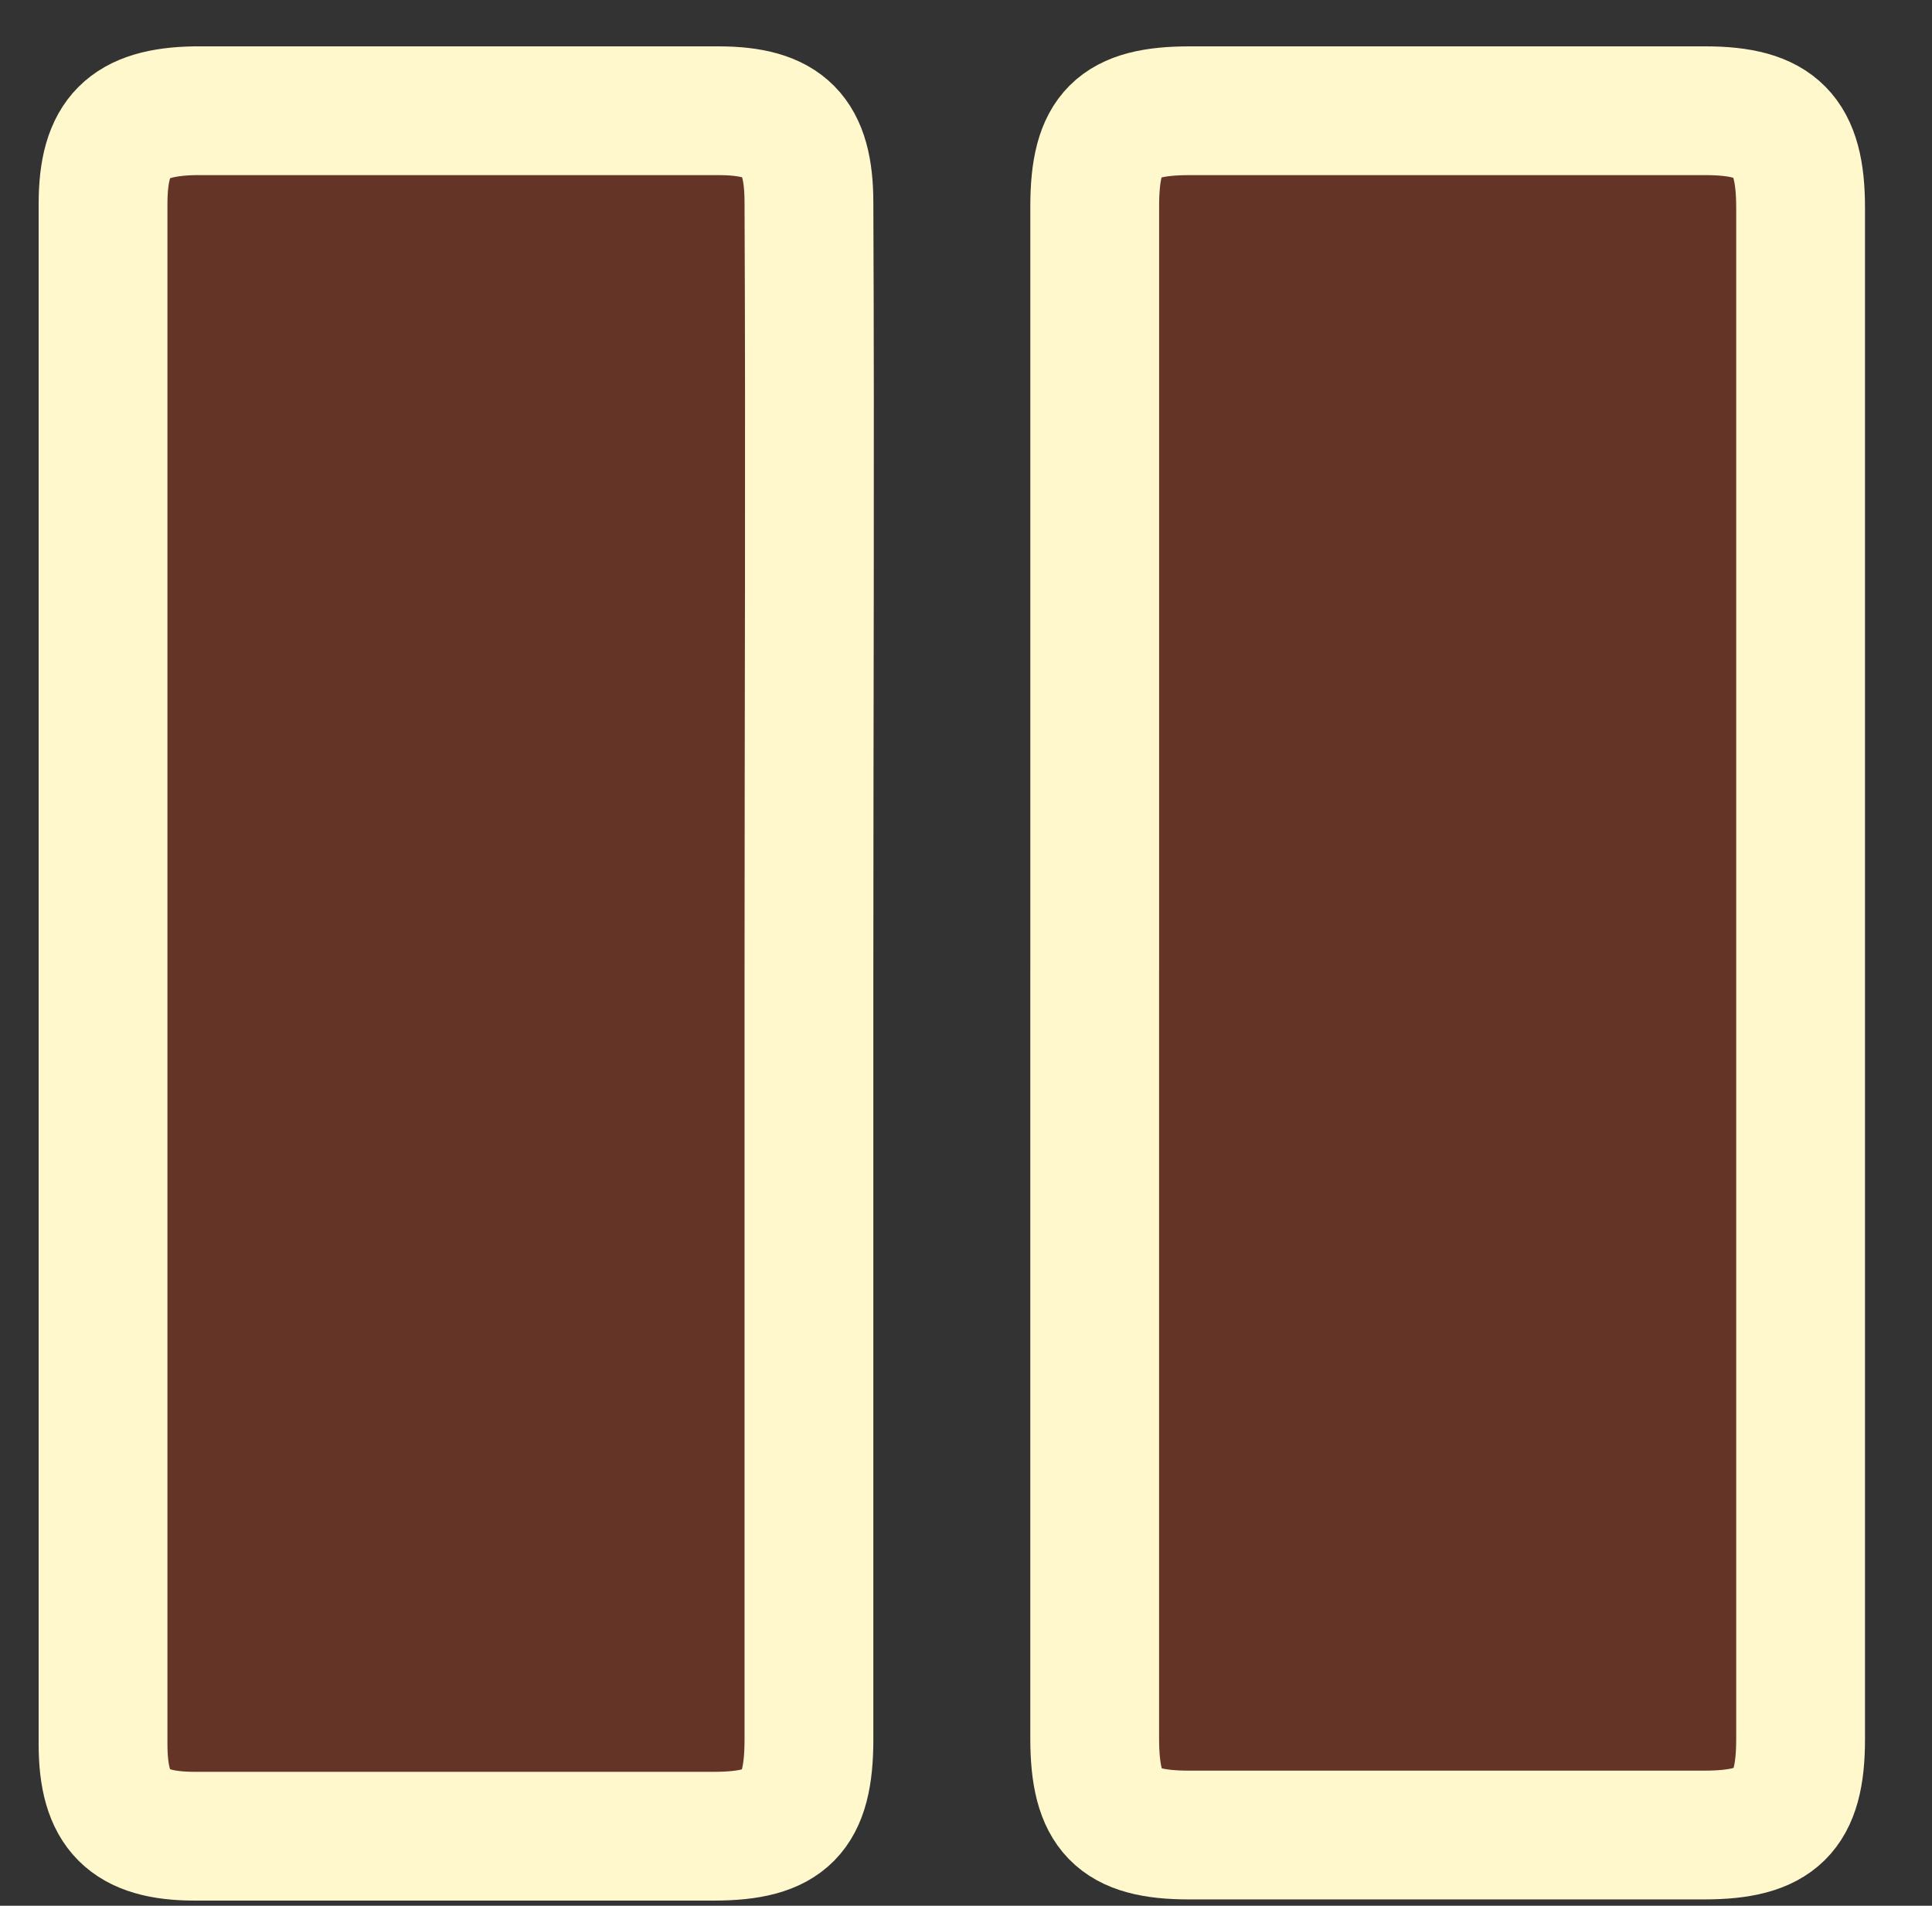 <svg width="75" height="74" xmlns="http://www.w3.org/2000/svg">
 <rect width="100%" height="100%" fill="#333333" stroke="none"/>
 <style type="text/css">.st0{fill:#BCF7B7;}
	.st1{fill:#FFEBDF;stroke:#643527;stroke-width:5;stroke-miterlimit:10;}
	.st2{fill:#FFFFFF;stroke:#643527;stroke-width:5;stroke-miterlimit:10;}
	.st3{fill:#9DB1CC;}
	.st4{fill:#DDA0B0;}
	.st5{fill:#056D6D;stroke:#643627;stroke-width:5;stroke-miterlimit:10;}
	.st6{fill:none;stroke:#044747;stroke-width:6;stroke-miterlimit:10;}
	.st7{fill:none;stroke:#F46C6C;stroke-width:8;stroke-linecap:round;stroke-linejoin:round;stroke-miterlimit:10;}
	.st8{fill:#FFEBDF;stroke:#643627;stroke-width:5;stroke-miterlimit:10;}
	.st9{fill:#04757B;stroke:#643527;stroke-width:5;stroke-miterlimit:10;}
	.st10{fill:#FFEBDF;stroke:#643527;stroke-miterlimit:10;}
	.st11{fill:#DADCDB;}
	.st12{fill:#FF726E;}
	.st13{fill:none;stroke:#643627;stroke-width:5;stroke-miterlimit:10;}
	.st14{fill:#F7CC43;}
	.st15{fill:#BECDEC;}
	.st16{fill:#FF726E;stroke:#643627;stroke-width:5;stroke-miterlimit:10;}
	.st17{fill:none;stroke:#049BA2;stroke-width:8;stroke-miterlimit:10;}
	.st18{fill:#DAD96D;stroke:#643527;stroke-width:5;stroke-miterlimit:10;}
	.st19{fill:#4DA45F;}
	.st20{fill:#F7CA3D;}
	.st21{fill:none;stroke:#643527;stroke-width:5;stroke-miterlimit:10;}
	.st22{fill:#5FB2E6;stroke:#643527;stroke-width:5;stroke-miterlimit:10;}
	.st23{fill:#F6F5F0;}
	.st24{fill:#110E0E;stroke:#643527;stroke-width:5;stroke-miterlimit:10;}
	.st25{fill:#110E0E;stroke:#FFFFFF;stroke-miterlimit:10;}
	.st26{fill:#D4D2D3;}
	.st27{fill:#196F30;stroke:#643527;stroke-width:5;stroke-miterlimit:10;}
	.st28{fill:#F4E9E4;stroke:#643527;stroke-width:5;stroke-miterlimit:10;}
	.st29{fill:#FF952F;stroke:#643527;stroke-width:5;stroke-miterlimit:10;}
	.st30{fill:#F7CC43;stroke:#643527;stroke-width:5;stroke-miterlimit:10;}
	.st31{fill:#C9162C;stroke:#643527;stroke-width:5;stroke-miterlimit:10;}
	.st32{fill:#8D971C;stroke:#643527;stroke-width:5;stroke-miterlimit:10;}
	.st33{fill:#FAE0A5;stroke:#643527;stroke-width:5;stroke-miterlimit:10;}
	.st34{fill:#C02425;stroke:#643527;stroke-width:5;stroke-miterlimit:10;}
	.st35{fill:#429F4F;stroke:#643527;stroke-width:5;stroke-miterlimit:10;}
	.st36{fill:#AEC539;stroke:#643527;stroke-width:5;stroke-miterlimit:10;}
	.st37{fill:#6E9D01;}
	.st38{fill:#FFFFFF;stroke:#643527;stroke-width:13;stroke-miterlimit:10;}
	.st39{fill:#132144;stroke:#FFFFFF;stroke-width:3;stroke-miterlimit:10;}
	.st40{fill:#E9D000;stroke:#643527;stroke-width:5;stroke-miterlimit:10;}
	.st41{fill:#FFFFFF;}
	.st42{fill:#643527;stroke:#FFF8CC;stroke-width:5;stroke-linecap:round;stroke-linejoin:round;stroke-miterlimit:10;}
	.st43{fill:#AFAFAF;stroke:#424242;stroke-width:5;stroke-miterlimit:10;}
	.st44{fill:#7E7E7E;}
	.st45{fill:#FFFFFF;stroke:#424242;stroke-width:13;stroke-miterlimit:10;}
	.st46{fill:#FFFFFF;stroke:#424242;stroke-width:5;stroke-miterlimit:10;}
	.st47{fill:#212121;stroke:#FFFFFF;stroke-width:3;stroke-miterlimit:10;}
	.st48{fill:#C1C1C1;stroke:#424242;stroke-width:5;stroke-miterlimit:10;}
	.st49{fill:#CDCDCD;stroke:#424242;stroke-width:5;stroke-miterlimit:10;}
	.st50{fill:#828282;}
	.st51{fill:#C8C8C8;}
	.st52{fill:none;stroke:#424242;stroke-width:5;stroke-miterlimit:10;}
	.st53{fill:#9F9F9F;stroke:#424242;stroke-width:5;stroke-miterlimit:10;}
	.st54{fill:#F5F5F5;}
	.st55{fill:#0F0F0F;stroke:#424242;stroke-width:5;stroke-miterlimit:10;}
	.st56{fill:#0F0F0F;stroke:#FFFFFF;stroke-miterlimit:10;}
	.st57{fill:#D3D3D3;}
	.st58{fill:#4E4E4E;stroke:#424242;stroke-width:5;stroke-miterlimit:10;}
	.st59{fill:#ECECEC;stroke:#424242;stroke-width:5;stroke-miterlimit:10;}
	.st60{fill:#AAAAAA;stroke:#424242;stroke-width:5;stroke-miterlimit:10;}
	.st61{fill:#CACACA;stroke:#424242;stroke-width:5;stroke-miterlimit:10;}
	.st62{fill:#868686;stroke:#424242;stroke-width:5;stroke-miterlimit:10;}
	.st63{fill:#E1E1E1;stroke:#424242;stroke-width:5;stroke-miterlimit:10;}
	.st64{fill:#535353;stroke:#424242;stroke-width:5;stroke-miterlimit:10;}
	.st65{fill:#7A7A7A;stroke:#424242;stroke-width:5;stroke-miterlimit:10;}</style>

 <g>
  <title>background</title>
  <rect fill="none" id="canvas_background" height="76" width="77" y="-1" x="-1"/>
 </g>
 <g>
  <title>Layer 1</title>
  <g id="svg_2">
   <path id="svg_3" d="m-783.8,396.9c0.2,-13.9 0.1,-27.8 0.1,-41.8l-3.3,0l-74.6,0l-3.1,0c-0.2,4.9 -0.7,94.4 -0.4,99.2c0.5,9.2 -0.1,18.4 0.2,27.6c0,1.4 0,2.6 -0.3,3.5l3.6,0l74.3,-84.6l3.8,0c-0.2,-1 -0.3,-2.3 -0.3,-3.9z" class="st1"/>
   <path id="svg_4" d="m-819.4,310.7c-4.2,-7 -13,-8.7 -20.3,-3.5c-2.5,1.8 -4,2 -6.7,0.5c-5.7,-3.1 -11,-1.8 -14.9,3.6c-3.6,4.9 -3.1,11 1.9,15.2c2,1.7 3.1,3.3 3.1,5.5l4.2,0l18.9,0c0.1,-0.5 0.1,-1 0.1,-1.6c0,-0.3 0,-0.5 0.1,-0.7c-0.1,0.2 -0.1,0.4 -0.1,0.7c0,0.6 0,1.1 -0.1,1.6l4.7,0c1,-0.6 2.5,-0.8 3.4,-1.4c7.7,-4.7 10.1,-12.6 5.7,-19.9zm-13.3,18.5c0.3,-0.3 0.7,-0.5 1.2,-0.6c-0.5,0.1 -0.9,0.3 -1.2,0.6z" class="st2"/>
   <path id="svg_5" d="m-823.6,196.8c-1.6,-2 -1.6,-3.3 -0.1,-5.4c5.9,-8.8 5.7,-18.3 -0.1,-25.5c-6,-7.5 -16.9,-10.5 -26.2,-7.3c-2.5,0.9 -4.4,3 -6.8,-1c-5.4,-9.1 -14.7,-12.5 -24.9,-10.2c-9.6,2.1 -15.8,9.3 -17.2,20.5c0.1,2.7 -0.1,4.9 -4.6,5.6c-9.8,1.6 -16.1,9.6 -16.4,19.3c-0.3,10.5 6.4,20.4 16,22.3c4.6,0.9 5.9,1.9 5.2,7.1c-1.6,11.8 5.8,21.3 17.8,24.4c13.1,3.3 23.5,-0.9 28.3,-12.1c1.4,-3.3 2.3,-4.8 6.5,-3.9c9.2,2 17.5,0.1 23,-8.3c5.7,-8.4 6.2,-17.2 -0.5,-25.5z" class="st2"/>
   <path id="svg_6" d="m-871.7,279.5c-1.6,-6.3 -5.8,-11.1 -12.3,-10.8c-6.3,0.3 -7.6,-2.2 -8.9,-7.4c-1.9,-7.9 -9.1,-12.5 -16.9,-12.2c-11,0.4 -16.7,5.6 -17.9,16.9c-0.4,3.4 -1.4,5.3 -4.7,6.9c-7.8,3.8 -11.5,14.5 -8.7,23.2c2.8,8.8 11.7,14.5 20.8,13.3c2.8,-0.4 5.3,-2.3 6.8,2.7c2.9,9.4 10.8,12.6 21,9.6c9.1,-2.7 14.2,-10.5 11.8,-19.5c-1.2,-4.4 -1.8,-6.6 3.4,-8.8c5.5,-2.3 7.1,-8 5.6,-13.9z" class="st2"/>
   <path id="svg_7" d="m-824.9,327.7c-13,0 -26,0.2 -38.9,-0.1c-4.9,-0.1 -6.6,1.8 -6.6,8.1c0,20.4 -0.2,20.4 16.2,20.5c22.8,0 45.7,-0.2 68.5,0.1c5.7,0.1 8,-2.3 7.8,-9.4c-0.1,-3.8 -0.3,-7.5 0.2,-11.5c0.6,-4.5 -1.4,-8 -6.4,-7.9c-13.6,0.4 -27.2,0.1 -40.8,0.2c0,-0.1 0,-0.1 0,0z" class="st1"/>
   <polygon id="svg_8" points="-833.5,413.9 -810.4,413.9 -809.1,392.8 -833.5,392.8  " class="st3"/>
   <rect id="svg_9" height="26.3" width="44.6" class="st4" y="417.7" x="-857.5"/>
   <polygon id="svg_10" points="-589.1,362.9 -454.9,371.1 -442,465.5 -515,465.5  " class="st1"/>
   <polygon id="svg_11" points="-589.1,362.9 -454.9,371.1 -441.4,451.4 -466.7,455.4  " class="st5"/>
   <line id="svg_12" y2="397.4" x2="-453.8" y1="399.1" x1="-521.6" class="st6"/>
   <line id="svg_13" y2="425" x2="-445.6" y1="426.6" x1="-513.3" class="st6"/>
   <polyline id="svg_14" points="-455.9,370.7 -441.8,451.5 -452.5,453.2  " class="st7"/>
   <path id="svg_15" d="m-446.6,509.4c-29.1,-32.4 -147.4,-143.4 -186.3,-176.6c-15.4,-13.1 -37.5,-22.6 -53.4,-9.7c-8.8,7.4 -112.3,99.7 -185.4,179.5l10.7,207.4c0,6.2 6.2,11.3 13.7,11.3l376.6,0c7.5,0 13.7,-5.1 13.7,-11.3l10.4,-200.6z" class="st8"/>
   <path id="svg_16" d="m-377.1,503.2c-0.8,0 -1.5,-0.1 -2.3,-0.2l-69.6,-13.2c-2.6,-0.5 -5,-1.9 -6.8,-3.9c-1.3,-1.5 -130.4,-145.5 -180.6,-181.6c-20.5,-14.7 -29.3,-13.1 -45.2,-0.8c-9.1,7 -113.8,113.7 -182,183.7c-1.8,1.8 -4.1,3.1 -6.6,3.5l-68.5,12.2c-6.6,1.2 -13,-3.2 -14.2,-9.9c-1.2,-6.6 3.2,-13 9.9,-14.2l64.6,-11.5c26.9,-27.6 169.2,-173.4 181.8,-183.1c13.3,-10.3 24.5,-14.9 36.1,-14.9c0,0 0,0 0.1,0c11.8,0 23.6,4.7 38.2,15.2c48.8,35 162.1,160.1 181.8,182l65.5,12.4c6.6,1.3 11,7.6 9.7,14.3c-1,5.9 -6.1,10 -11.9,10z" class="st9"/>
   <path id="svg_17" d="m-870.1,483.8c0.3,-0.4 0.7,-0.8 1,-1.1c-0.3,0.4 -0.6,0.8 -1,1.1z" class="st10"/>
   <path id="svg_18" d="m-467.5,479l-174.4,-172.3c-9.6,-4 -19.2,-6 -28.3,-5.7l-188.4,186.2c-4.1,0 -7.9,1.5 -10.4,4c-0.3,0.4 -0.7,0.8 -1,1.1c-1.4,1.8 2,3.9 2,6.2l1.6,31.3c73.1,-79.8 171.3,-190.9 180.2,-198.3c15.9,-12.9 38,-3.4 53.4,9.7c38.9,33.2 151.9,164 181.1,196.4l2.7,-34.2c-4.9,-5.3 -9.1,-13.8 -18.5,-24.4z" class="st11"/>
   <path id="svg_19" d="m-560,719.3c7.5,-125 -3.3,-193.3 -36,-228.2c-15.8,-16.8 -36.2,-25.4 -60.6,-25.4l-0.2,0c-24.7,0 -46.3,9.8 -62.7,28.5c-24.3,27.8 -37.4,75.6 -38.9,142.1c-0.8,37.9 2.4,70.8 3.8,83.1l194.6,0l0,-0.1z" class="st12"/>
   <path id="svg_20" d="m-730.2,721.1c0,0 -31,-231.8 73.6,-231.6c68.3,0.1 81.5,88.3 72.5,231.6" class="st13"/>
   <ellipse id="svg_21" ry="17.1" rx="11.5" cy="606.6" cx="-703.7" class="st14"/>
   <rect id="svg_22" height="31.6" width="40.6" class="st3" y="639.9" x="-814.1"/>
   <rect id="svg_23" height="31.6" width="50.3" class="st15" y="678.3" x="-823.7"/>
   <rect id="svg_24" height="26.3" width="44.6" class="st3" y="683.6" x="-536.2"/>
   <rect id="svg_25" height="6.1" width="12.7" class="st3" y="670.9" x="-507.5"/>
   <rect id="svg_26" height="6.1" width="12.7" class="st3" y="628.6" x="-814.8"/>
   <rect id="svg_27" height="26.3" width="44.6" class="st4" y="589.6" x="-536.2"/>
   <rect id="svg_28" height="6.1" width="12.7" class="st4" y="576.9" x="-507.5"/>
   <rect id="svg_29" height="6.1" width="12.7" class="st3" y="541.2" x="-550.8"/>
   <path id="svg_30" d="m-778.1,408.8c-16.3,16.7 -33.2,34 -49.5,50.7l337.6,0c-13.9,-14.8 -30.8,-32.6 -48.3,-50.7l-239.8,0z" class="st16"/>
   <path id="svg_31" d="m-362.9,490.9c-0.5,-5.9 -5.8,-10.3 -11.7,-9.8l-67.7,6.1c-5.4,-5.8 -16.1,-17.4 -29.9,-32.1c-10.5,-11.2 -22.8,-24.2 -35.9,-37.9c-40.8,-42.7 -89,-91.8 -114.2,-112.3c-25.6,-20.9 -46.8,-21.1 -73.3,-0.7c-7.7,5.9 -64,63.2 -112.6,113c-12.9,13.2 -25.2,25.9 -36,37c-14.3,14.7 -25.8,26.6 -32.1,33.1l-67.9,-6.1c-5.9,-0.5 -11.2,3.8 -11.7,9.8c-0.5,5.9 3.8,11.2 9.8,11.7l73,6.6c0.3,0 0.6,0 1,0c2.9,0 5.7,-1.2 7.8,-3.3c11.5,-11.9 24,-24.8 37,-38.1c16.3,-16.7 33.2,-34.1 49.5,-50.7c47.7,-48.8 90.1,-91.7 95.7,-95.9c18.3,-14.2 28.7,-14.1 46.4,0.3c21.4,17.4 61,57.4 97.9,95.6c17.5,18.2 34.3,35.9 48.3,50.7c20.6,21.9 34.9,37.4 35.3,37.9c2.3,2.5 5.6,3.7 8.9,3.4l73,-6.6c5.6,-0.5 9.9,-5.7 9.4,-11.7z" class="st16"/>
   <ellipse id="svg_32" ry="28.2" rx="20.2" cy="357.1" cx="-657.9" class="st17"/>
   <polygon id="svg_33" points="-481.8,672.1 -458.6,672.1 -457.3,645.8 -481.8,645.8  " class="st3"/>
   <polygon id="svg_34" points="-481.8,704 -460.3,704 -458.9,677.7 -481.8,677.7  " class="st15"/>
   <polygon id="svg_35" points="-834.4,678.3 -857.7,678.3 -856.1,709.9 -834.4,709.9  " class="st4"/>
   <polygon id="svg_36" points="-841,578.3 -862.9,578.3 -861.6,604.6 -841,604.6  " class="st15"/>
   <rect id="svg_37" height="6.1" width="12.7" class="st4" y="540.3" x="-799.7"/>
   <rect id="svg_38" height="6.1" width="12.7" class="st3" y="523.4" x="-814.8"/>
   <polygon id="svg_39" points="-843.4,365.5 -861.1,365.5 -860.7,391.8 -843.4,391.8  " class="st15"/>
  </g>
  <g id="svg_40">
   <path id="svg_41" d="m-905.8,1045.2c6.2,-21.9 27.6,-29 52.9,-29l346.1,0c25.4,0 46.8,7.3 52.9,29.3l0.1,3.5l2.5,107.1c3.5,2.4 13.5,6.9 14.4,6.9c0,0 25.8,13.9 25.4,45.9l0,12.5l0,33.9c0.3,11.6 -19.1,39.6 -36.7,43.5l-412,0c-26.7,-3.3 -47.5,-24.8 -47.5,-50.7l0,-26.7l0,-163.2c0.1,-4.5 0.7,-8.9 1.9,-13z" class="st18"/>
   <path id="svg_42" d="m-905.8,1245.3l0,-26.7l492.5,0.9l0,33.9c0.3,11.6 -17.2,38.7 -34.8,42.6l-411.1,0c-28.4,-2.2 -46.6,-24.8 -46.6,-50.7z" class="st19"/>
   <rect id="svg_43" height="17.3" width="492.5" class="st20" transform="matrix(-1,-4.489354e-11,4.489354e-11,-1,-1319.095,2420.997) " y="1201.9" x="-905.8"/>
   <path id="svg_44" d="m-624.8,1272.8l72.5,0c8.1,0 14.7,-6.6 14.7,-14.7l0,-180c0,-8.1 -6.6,-14.7 -14.7,-14.7l-72.5,0c-8.1,0 -14.7,6.6 -14.7,14.7l0,180c0,8.1 6.7,14.7 14.7,14.7z" class="st21"/>
   <path id="svg_45" d="m-497.9,1059.9l3.8,0l41.1,0c0.8,3.3 1.2,6.8 1.2,10.4l0,32.2l0,53.1c0.2,0.2 0.4,0.3 0.6,0.5l-27.3,0l-19.3,0c-3.9,0 -7.1,-3.6 -7.1,-8.1l0,-51.6l0,-28.4c-0.1,-4.5 3.1,-8.1 7,-8.1z" class="st22"/>
   <path id="svg_46" d="m-497.4,1061.5l3.6,0l39.8,38.8l0,53.7c0.2,0.2 0.9,0 0.9,0l-50.3,-58.7l0,-26.3c0.1,-4.1 2.3,-7.5 6,-7.5z" class="st23"/>
   <g id="svg_47">
    <circle id="svg_48" r="48.2" cy="1287.4" cx="-487.9" class="st24"/>
    <circle id="svg_49" r="40.4" cy="1287.4" cx="-487.9" class="st23"/>
    <circle id="svg_50" r="37.2" cy="1287.4" cx="-487.9" class="st25"/>
    <circle id="svg_51" r="28.7" cy="1287.4" cx="-487.9" class="st26"/>
   </g>
   <g id="svg_52">
    <circle id="svg_53" r="48.2" cy="1287.4" cx="-824.8" class="st24"/>
    <circle id="svg_54" r="40.4" cy="1287.4" cx="-824.8" class="st23"/>
    <circle id="svg_55" r="37.2" cy="1287.4" cx="-824.8" class="st25"/>
    <circle id="svg_56" r="28.7" cy="1287.4" cx="-824.8" class="st26"/>
   </g>
   <g id="svg_57">
    <path id="svg_58" d="m-886.7,1078l0,89.6c0,9 6.4,16.4 14.1,16.4l206.1,0c7.8,0 14.1,-7.4 14.1,-16.4l0,-89.6c0,-1 -0.1,-1.9 -0.2,-2.9c-1.2,-7.7 -7,-13.5 -13.9,-13.5l-206.1,0c-6.3,0 -11.7,4.8 -13.5,11.5c-0.3,1.6 -0.6,3.2 -0.6,4.9z" class="st27"/>
    <g id="svg_59">
     <path id="svg_60" d="m-690.7,1062l22.4,0c8.1,0 14.9,6.9 16.3,15.8c-2.3,10.5 -10,18.2 -19.2,18.2c-9.7,0 -17.7,-8.6 -19.5,-19.9c0,0 0,-0.1 0,-0.1c-0.1,-0.2 0,-13.5 0,-14z" class="st28"/>
     <path id="svg_61" d="m-848.1,1062l-22.4,0c-8.1,0 -14.9,6.9 -16.3,15.8c2.3,10.5 10,18.2 19.2,18.2c9.7,0 17.7,-8.6 19.5,-19.9c0,0 0,-0.1 0,-0.1c0.1,-0.2 0,-13.5 0,-14z" class="st29"/>
     <path id="svg_62" d="m-713.5,1062l3,0l0,0l3,0l16.7,0c0,0 0,0 0,0c0,0.4 -0.1,13.8 -0.1,14c0,0 0,0.1 0,0.1c-1.6,9.7 -7.6,17.3 -15.4,19.4c0,0 0,0 0,0c-0.3,0.1 -0.5,0.1 -0.8,0.2c0,0 -0.1,0 -0.1,0c-0.2,0.1 -0.5,0.1 -0.7,0.1c0,0 -0.1,0 -0.1,0c-0.2,0 -0.5,0.1 -0.7,0.1c-0.1,0 -0.2,0 -0.2,0c-0.2,0 -0.4,0 -0.6,0c-0.2,0 -0.4,0 -0.6,0c-0.1,0 -0.2,0 -0.3,0c0,0 0,0 0,0l0,0c0,0 0,0 -0.1,0c0,0 0,0 -0.1,0c0,0 0,0 0,0l0,0c-0.1,0 -0.2,0 -0.3,0c-0.2,0 -0.4,0 -0.6,0c-0.2,0 -0.4,0 -0.6,0c-0.1,0 -0.2,0 -0.2,0c-0.2,0 -0.5,-0.1 -0.7,-0.1c0,0 -0.1,0 -0.1,0c-0.2,0 -0.5,-0.1 -0.7,-0.1c0,0 -0.1,0 -0.1,0c-0.3,-0.1 -0.5,-0.1 -0.8,-0.2c0,0 0,0 0,0c-7.8,-2.1 -13.9,-9.7 -15.4,-19.5c0,-0.2 -0.1,-14 -0.1,-14l16.7,0z" class="st29"/>
     <path id="svg_63" d="m-752.8,1062l3,0l0,0l3,0l16.7,0c0,0 0,0 0,0c0,0.4 -0.1,13.8 -0.1,14c0,0 0,0.1 0,0.1c-1.6,9.7 -7.6,17.3 -15.4,19.4c0,0 0,0 0,0c-0.3,0.1 -0.5,0.1 -0.8,0.2c0,0 -0.1,0 -0.1,0c-0.2,0.1 -0.5,0.1 -0.7,0.1c0,0 -0.1,0 -0.1,0c-0.2,0 -0.5,0.1 -0.7,0.1c-0.1,0 -0.2,0 -0.2,0c-0.2,0 -0.4,0 -0.6,0c-0.2,0 -0.4,0 -0.6,0c-0.1,0 -0.2,0 -0.3,0l0,0l0,0c0,0 0,0 -0.1,0c0,0 0,0 -0.1,0l0,0c0,0 0,0 0,0c-0.1,0 -0.2,0 -0.3,0c-0.2,0 -0.4,0 -0.6,0c-0.2,0 -0.4,0 -0.6,0c-0.1,0 -0.2,0 -0.2,0c-0.2,0 -0.5,-0.1 -0.7,-0.1c0,0 -0.1,0 -0.1,0c-0.2,0 -0.5,-0.1 -0.7,-0.1c0,0 -0.1,0 -0.1,0c-0.3,-0.1 -0.5,-0.1 -0.8,-0.2c0,0 0,0 0,0c-7.8,-2.1 -13.9,-9.7 -15.4,-19.5c0,-0.2 -0.1,-14 -0.1,-14l16.7,0z" class="st28"/>
     <path id="svg_64" d="m-792.1,1062l3,0l0,0l3,0l16.7,0c0,0 0,0 0,0c0,0.4 -0.1,13.8 -0.1,14c0,0 0,0.1 0,0.1c-1.6,9.7 -7.6,17.3 -15.4,19.4c0,0 0,0 0,0c-0.3,0.1 -0.5,0.1 -0.8,0.2c0,0 -0.1,0 -0.1,0c-0.2,0.1 -0.5,0.1 -0.7,0.1c0,0 -0.1,0 -0.1,0c-0.2,0 -0.5,0.1 -0.7,0.1c-0.1,0 -0.2,0 -0.2,0c-0.2,0 -0.4,0 -0.6,0c-0.2,0 -0.4,0 -0.6,0c-0.1,0 -0.2,0 -0.3,0l0,0c0,0 0,0 0,0c0,0 0,0 -0.1,0c0,0 0,0 -0.1,0l0,0c0,0 0,0 0,0c-0.1,0 -0.2,0 -0.3,0c-0.2,0 -0.4,0 -0.6,0c-0.2,0 -0.4,0 -0.6,0c-0.1,0 -0.2,0 -0.2,0c-0.2,0 -0.5,-0.1 -0.7,-0.1c0,0 -0.1,0 -0.1,0c-0.2,0 -0.5,-0.1 -0.7,-0.1c0,0 -0.1,0 -0.1,0c-0.3,-0.1 -0.5,-0.1 -0.8,-0.2c0,0 0,0 0,0c-7.8,-2.1 -13.9,-9.7 -15.4,-19.5c0,-0.2 -0.1,-14 -0.1,-14l16.7,0z" class="st29"/>
     <path id="svg_65" d="m-831.4,1062l3,0l0,0l3,0l16.7,0c0,0 0,0 0,0c0,0.4 -0.1,13.8 -0.1,14c0,0 0,0.1 0,0.1c-1.6,9.7 -7.6,17.3 -15.4,19.4c0,0 0,0 0,0c-0.3,0.1 -0.5,0.1 -0.8,0.2c0,0 -0.1,0 -0.1,0c-0.2,0.1 -0.5,0.1 -0.7,0.1c0,0 -0.1,0 -0.1,0c-0.2,0 -0.5,0.1 -0.7,0.1c-0.1,0 -0.2,0 -0.2,0c-0.2,0 -0.4,0 -0.6,0c-0.2,0 -0.4,0 -0.6,0c-0.1,0 -0.2,0 -0.3,0c0,0 0,0 0,0l0,0c0,0 0,0 -0.1,0c0,0 0,0 -0.1,0c0,0 0,0 0,0l0,0c-0.1,0 -0.2,0 -0.3,0c-0.2,0 -0.4,0 -0.6,0c-0.2,0 -0.4,0 -0.6,0c-0.1,0 -0.2,0 -0.2,0c-0.2,0 -0.5,-0.1 -0.7,-0.1c0,0 -0.1,0 -0.1,0c-0.2,0 -0.5,-0.1 -0.7,-0.1c0,0 -0.1,0 -0.1,0c-0.3,-0.1 -0.5,-0.1 -0.8,-0.2c0,0 0,0 0,0c-7.8,-2.1 -13.9,-9.7 -15.4,-19.5c0,-0.2 -0.1,-14 -0.1,-14l16.7,0z" class="st28"/>
    </g>
   </g>
   <path id="svg_66" d="m-612.5,1079.6l18.2,0l31.2,0c5.8,0 10.6,4.5 10.6,9.9l0,28.6l0,11.8c0,5.4 -4.8,9.9 -10.6,9.9l-12.5,0l-36.9,0c-5.8,0 -10.6,-4.5 -10.6,-9.9l0,-32.5l0,-8c0,-5.3 4.7,-9.8 10.6,-9.8z" class="st22"/>
   <path id="svg_67" d="m-620.9,1090.8c0,-5.1 4.5,-9.3 9.9,-9.3l17.1,0l39.1,36.1l0,11.1c0,5.1 -4.5,9.3 -9.9,9.3l-11.7,0l-44.5,-39.7l0,-7.5z" class="st23"/>
   <path id="svg_68" d="m-904,1046.1c6.2,-21.9 27.5,-29 52.6,-29l344.4,0c25.2,0 44.8,7.3 50.9,29.3l0.1,3.5l-448,0l0,-3.8z" class="st20"/>
   <g id="svg_69">
    <path id="svg_70" d="m-547.4,962.3c3.1,-28.5 -20.4,-56.6 -4.1,-84.1c4.4,4.4 8.7,8.7 13.1,13.1c-9.2,5.3 -18.3,11.2 -27.8,16c-5,2.5 -10.8,3.6 -15.9,0.6c-4.5,-2.7 -6.6,-7.1 -8.4,-11.7c-8,-19.8 -15.7,-39.9 -23.6,-59.8c4.7,1.9 -20.3,19.8 -38.1,11.2c-10.7,-5.1 -20.9,-18 -32.5,-18c3.1,-4 6.1,-8.1 9.2,-12.1c2.8,7.4 5.6,14.9 8.5,22.3c2.2,5.8 -3.4,12.3 -9.2,12.1c-11.9,-0.4 -23.9,-0.8 -35.8,-1.3c-5.6,-0.2 -11.1,-0.4 -16.7,-0.6c-1.4,0 -3.4,0.7 -1.3,-1.1c1.8,-1.4 0.4,-1.4 0.8,0.4c0.3,1.3 -0.3,3.3 -0.6,4.5c-3.2,12.3 -16.5,13 -27.1,12.8c-11.3,-0.2 -27,-7.8 -23.9,-8.6c0.7,-0.9 0,0 0,0.6c-0.1,-1 -0.1,2 -0.1,2.4c0,2.4 0.4,4.3 0.7,6.5c0.8,5.7 1.5,11.4 0,17c-2.9,11.3 -13,16.2 -23.3,19.1c-4.1,1.1 -7.9,1.8 -11,3.9c-2.5,1.7 -3.8,4.6 -4.2,7.5c-1.2,9.3 2.8,19.3 6.8,27.6c2.2,4.6 1.3,10.3 -3.4,13.1c-4.2,2.4 -10.8,1.2 -13.1,-3.4c-5.3,-11.1 -10.2,-23.6 -9.5,-36.1c0.7,-13.1 7.7,-23.2 19.9,-28.1c4.6,-1.8 9.4,-2.8 14.1,-4.3c3.2,-1 5,-1.8 5.5,-5.5c0.6,-4.3 -1.2,-10.5 -1.5,-15.6c-0.5,-7 1.3,-12.8 5.6,-18.3c1.9,-2.4 6.4,-3.5 9.3,-2.5c9.6,3.5 19.5,5.5 29.8,5.5c2.3,0 6,-1 8.2,-0.4c1,0.2 2.2,-1.8 -0.1,1c-1.9,2.3 -0.9,1.3 -1.1,-0.2c-0.7,-5.3 2.9,-11.5 7.3,-14.2c8.3,-5.2 20.5,-2.6 29.8,-2.3c11.6,0.4 23.3,0.8 34.9,1.2c-3.1,4 -6.1,8.1 -9.2,12.1c-2.8,-7.4 -5.6,-14.9 -8.5,-22.3c-2.3,-6 3.5,-12.1 9.2,-12.1c14.4,-0.1 24.4,9.3 35.6,16.8c5.4,3.6 10.5,6 17.1,5.5c7.8,-0.5 15.3,-4.1 22.3,-7.3c6,-2.8 11.6,-0.4 14,5.7c4.4,11.1 8.7,22.1 13.1,33.2c2.1,5.3 4.1,10.5 6.2,15.8c1.1,2.8 2.2,5.5 3.3,8.3c0.3,0.8 0.8,1.9 1,2.5c0.2,0.4 0.4,0.7 0.6,1.1c-1.4,-1 -1.4,-1.1 0,-0.4c-1.6,-0.4 -3.2,-0.9 -4.8,-1.3c3.1,0.4 -0.6,0.7 0.9,-0.1c1.3,-0.6 2.5,-1.4 3.7,-2.1c2.6,-1.5 5.2,-3 7.8,-4.5c5.2,-3 10.4,-6 15.6,-9c8.2,-4.7 18,4.8 13.1,13.1c-6,10.2 -2.6,22.3 0.3,33.3c3.6,13.4 7.9,27.2 6.4,41.2c-0.6,5.1 -4,9.6 -9.6,9.6c-4.5,0.3 -9.9,-4.1 -9.3,-9.3l0,0z" class="st30"/>
    <path id="svg_71" d="m-505.9,947.8c-5.5,7.3 -11.7,13.4 -19.3,18.6c-4.7,3.2 -12.3,1 -14.9,-3.9c-2.9,-5.5 -1.1,-11.5 3.9,-14.9c0.7,-0.5 1.4,-1 2.1,-1.4c1.4,-0.9 -1.1,1 0.2,-0.1c1.3,-1.1 2.6,-2.2 3.8,-3.4c1.1,-1.1 2.2,-2.2 3.2,-3.3c0.5,-0.5 0.9,-1 1.3,-1.5c0.1,-0.1 2.1,-2.7 0.8,-1c3.4,-4.6 9.6,-7.4 14.9,-3.9c4.5,2.7 7.6,9.9 4,14.8l0,0z" class="st31"/>
    <path id="svg_72" d="m-539,908.6c-1.1,-0.7 -2.2,-1.4 -3.3,-2.1c-0.3,-0.2 -3.3,-1.6 -2.2,-1.1c1.1,0.5 -2,-0.7 -2.3,-0.8c-1.2,-0.4 -2.5,-0.6 -3.7,-0.9c-5.6,-1.1 -9.4,-8.1 -7.6,-13.4c1.9,-6 7.4,-8.8 13.4,-7.6c5.9,1.2 11.7,3.6 16.7,7c4.7,3.2 7.3,9.8 3.9,14.9c-3,4.7 -9.8,7.4 -14.9,4l0,0z" class="st31"/>
    <path id="svg_73" d="m-593,862.4c1.9,-4.7 1.8,-6.2 -0.1,-10.7c-2.2,-5.3 2.4,-12.2 7.6,-13.4c6.4,-1.4 11.1,2 13.4,7.6c2.8,6.9 2.9,15.4 0.1,22.4c-2.1,5.3 -7.4,9.6 -13.4,7.6c-5.1,-1.7 -9.9,-7.8 -7.6,-13.5l0,0z" class="st31"/>
    <path id="svg_74" d="m-618.9,850.2c-0.6,-0.3 -2.7,-1.1 -0.9,-0.5c-1,-0.4 -2.1,-0.7 -3.2,-1c-0.3,-0.1 -3.2,-0.7 -1.8,-0.5c0.8,0.1 0.7,0.1 -0.4,0c-0.6,-0.1 -1.3,-0.1 -1.9,-0.1c-5.7,-0.2 -11.2,-4.9 -10.9,-10.9c0.3,-5.7 4.8,-11.2 10.9,-10.9c6.8,0.3 13.1,2 19.2,5.1c5.1,2.6 7,10.2 3.9,14.9c-3.3,5.2 -9.4,6.7 -14.9,3.9l0,0z" class="st31"/>
    <path id="svg_75" d="m-648.8,822.9c-5.1,1.7 -10.2,3.4 -15.2,5.1c-5.4,1.8 -12.2,-2.1 -13.4,-7.6c-1.4,-6 1.8,-11.5 7.6,-13.4c5.1,-1.7 10.2,-3.4 15.2,-5.1c5.4,-1.8 12.2,2.1 13.4,7.6c1.4,6 -1.8,11.4 -7.6,13.4l0,0z" class="st31"/>
    <path id="svg_76" d="m-708.2,841.7c-3.8,-3.2 -8.4,-5.3 -13.7,-6.6c-5.7,-1.4 -9.2,-7.9 -7.6,-13.4c1.6,-5.9 7.7,-9 13.4,-7.6c8.8,2.1 16.4,6.4 23.3,12.2c4.5,3.8 3.9,11.5 0,15.4c-4.4,4.5 -10.9,3.8 -15.4,0l0,0z" class="st31"/>
    <path id="svg_77" d="m-777.3,865.2c-0.2,-10 2,-19.4 6.2,-28.4c2.5,-5.3 10.2,-6.7 14.9,-3.9c5.5,3.2 6.4,9.6 3.9,14.9c-2.6,5.5 -3.4,11.4 -3.3,17.4c0.5,14.1 -21.4,14.1 -21.7,0l0,0z" class="st31"/>
    <path id="svg_78" d="m-803.3,917.6c-11.3,2 -22.1,6.4 -31.1,13.6c-4.6,3.7 -11,4.5 -15.4,0c-3.8,-3.8 -4.6,-11.7 0,-15.4c12,-9.6 25.6,-16.5 40.8,-19.3c5.8,-1 11.8,1.6 13.4,7.6c1.4,5.3 -1.9,12.4 -7.7,13.5l0,0z" class="st31"/>
    <path id="svg_79" d="m-850.6,965.2c0.3,3.3 -0.1,0 -0.3,-0.8c-0.1,-0.4 -0.4,-1.9 -0.7,-2.1c0.6,1.4 0.7,1.7 0.4,0.9c-0.2,-0.3 -0.3,-0.7 -0.5,-1c-0.3,-0.6 -2.3,-3.2 -0.3,-0.8c-1.9,-2.4 -3.2,-4.6 -3.2,-7.7c0,-2.7 1.2,-5.9 3.2,-7.7c4,-3.6 11.6,-4.8 15.4,0c4.6,5.8 7.1,11.8 7.9,19.2c0.6,5.7 -5.5,11.2 -10.9,10.9c-6.5,-0.3 -10.4,-4.8 -11,-10.9l0,0z" class="st31"/>
    <path id="svg_80" d="m-536.8,979.6c-5.6,-9 -5.8,-19.5 -4.7,-29.7c0.4,-4.1 1,-8.2 0.8,-12.4c0,-1 -0.1,-2 -0.2,-3c0.1,0.7 0.5,1.8 -0.1,-0.3c-0.2,-0.7 -0.4,-1.5 -0.6,-2.3c-0.5,-1.4 -0.5,-1.5 0,-0.2c-0.2,-0.3 -0.3,-0.7 -0.5,-1c-0.2,-0.3 -0.4,-0.6 -0.6,-0.9c0.8,0.9 0.9,1 0.3,0.4c-0.8,-1.4 -1.8,-0.5 -0.3,-0.4c0,0 -2.3,-0.6 -0.2,-0.1c1.8,0.4 -0.8,-0.1 -1.3,-0.1c-4.8,-0.2 -9.6,0 -14.2,-1.7c-11.1,-4 -15.1,-14.8 -15,-25.8c0,-2.1 0.2,-4.2 0.2,-6.3c0,-0.8 0,-1.7 0,-2.5c0,-3.9 0.1,1.3 -0.1,-1c0,-0.6 -1.1,-2.9 0,-0.8c-0.3,-0.6 -0.7,-1.2 -1,-1.8c1.2,2 0.5,0.4 0,0.1c-2.5,-1.2 1.6,0.6 -0.7,-0.6c-0.8,-0.4 -1.5,-0.9 -2.3,-1.2c-1.7,-0.8 2.6,0.6 -0.5,-0.1c-1.6,-0.4 -3.2,-0.9 -4.9,-1.2c-0.6,-0.1 -3.1,-0.3 -0.7,-0.1c-0.8,-0.1 -1.5,-0.1 -2.3,-0.2c-1.9,-0.1 -3.8,-0.2 -5.8,-0.2c-15.9,0 -34.9,-1.8 -43.9,-17.2c-2.3,-4 -3.6,-8.9 -3.6,-13.5c0,-2 0.4,-3.9 0.6,-5.8c0,0.2 0.1,-2.6 0.1,-2.6c0.3,3.3 2.4,5.4 6.1,6.1c-0.4,0 -0.9,0 -1.3,0c-5.2,1.2 -11.4,0.5 -16.7,0.8c-5.7,0.3 -11.5,0.6 -17.2,0.9c-23,1.1 -45.9,2.3 -68.9,3.4c-2.5,0.1 -5.1,0.2 -7.6,0.4c2.5,-0.2 -2,0.4 -2.8,0.6c-0.9,0.2 -1.8,0.5 -2.7,0.8c0.5,-0.2 1.9,-1.1 -0.1,0c-0.6,0.4 -1.2,0.7 -1.8,1.1c1.1,-0.9 1.2,-0.9 0.1,0c0.2,-0.3 0.5,-0.6 0.7,-1c-0.2,0.3 -0.3,0.6 -0.5,0.8c0.5,-1.3 0.6,-1.5 0.3,-0.6c-0.1,1.3 -0.9,-2.5 0.2,0.8c-0.4,-1.2 0.3,0.9 0.3,1c0.4,1.7 0.6,3.6 0.8,5.3c0.6,6.7 -2.1,13.4 -7.8,17.1c-8.8,5.8 -20.9,3.1 -30.9,3.3c-4.8,0.1 -8.9,0.4 -13.4,2c-2.4,0.8 1.9,-1.3 -1.4,0.6c-0.8,0.4 -1.5,0.9 -2.3,1.3c-1.1,0.7 -2.1,1.6 -3.6,3.3c-2.2,2.5 -3.2,4.6 -3.1,7.9c-0.1,-1.8 1.3,4.1 0.7,2.5c1,2.4 2.4,4.7 3.7,7c5.2,9.7 9.1,21 2,31c-3.4,4.8 -8.1,7.3 -13.2,9.8c-4,2 -6,3.5 -7.7,6.9c0.7,-1.4 -0.4,1 -0.5,1.4c-0.2,0.9 -0.2,0.9 -0.1,0c-0.1,0.7 -0.1,1.4 0,2.1c0,0.2 0,0.5 0,0.7c-0.1,-1.4 0,-1.3 0.3,0.1c-0.1,-0.3 -0.2,-0.6 -0.3,-0.9c0.8,1.2 0.8,1.3 0.1,0.3c0,0.2 1.9,1.8 0,0.3c0.6,0.4 1.2,0.8 1.9,1.1c-0.3,-0.1 -0.6,-0.3 -1,-0.4c0.3,0.1 0.7,0.2 1,0.3c-0.6,-0.3 -1.3,-0.3 -1.9,-0.1c-1,0.2 -0.9,0.2 0.3,-0.1c-1.4,0.6 -1.4,0.4 -0.2,-0.3c5.3,-3.9 13.7,-0.9 16.8,4.4c3.7,6.3 0.9,12.9 -4.4,16.8c-9.3,6.9 -22.5,3.3 -29.9,-4.6c-8.6,-9.2 -9.2,-22.7 -3.3,-33.5c2.8,-5.1 6.8,-9.2 11.4,-12.6c1.8,-1.3 3.6,-2.4 5.6,-3.4c0.7,-0.4 1.5,-0.7 2.3,-1c0.5,-0.3 4,-2.5 2.7,-1.3c-0.5,0.5 -0.4,1.7 0.2,-0.4c-0.2,0.3 -0.3,0.6 -0.5,0.8c-0.2,1.5 -0.2,1.5 -0.2,0.1c-0.5,0 1.1,3 -0.2,0c-1.5,-3.5 0.6,1.1 -0.3,-1c-1.9,-4.2 -4.4,-8 -6.3,-12.3c-4.9,-11.1 -4.5,-23.1 2.4,-33.4c6.5,-9.7 16.6,-16.4 28.1,-18.6c5.9,-1.1 11.8,-1.5 17.8,-1.5c2.7,0 5.4,0.1 8.2,0.2c1.1,0 2.2,0 3.3,0.1c1.1,0 2.2,0 3.2,0c1.5,-0.1 1.6,-0.1 0.3,0.1c-0.1,0.1 -0.2,0.1 -0.4,0.2c-2,1.1 -3.2,3 -3.6,5.6c0,0 -0.3,-2 -0.3,-2.2c-0.6,-2.8 -1.1,-5.7 -0.9,-8.6c0.3,-5.5 2.6,-10.9 6.6,-14.9c7.1,-7 17.2,-9.3 26.8,-9.9c12.7,-0.8 25.4,-1.3 38.1,-1.9c12.7,-0.6 25.4,-1.3 38.1,-1.9c6,-0.3 12.1,-0.6 18.1,-0.9c6,-0.3 12.3,-1.2 18.2,-0.3c7.2,1.1 12.9,5.9 14.9,13.1c0.7,2.5 0.8,5.1 0.6,7.6c-0.1,1.3 -0.4,2.6 -0.5,4c0,0.4 0.1,4.1 -0.3,1.2c0.1,0.7 1.3,3.4 0,0.9c0.3,0.6 0.6,1.1 1,1.7c-1.6,-2.6 3,1.9 0.6,0.4c0.9,0.6 1.8,1.1 2.7,1.6c0.4,0.2 2.1,0.8 0.1,0.1c2.1,0.8 4.3,1.3 6.5,1.8c3.4,0.9 -1.4,-0.1 0.7,0.2c0.9,0.1 1.9,0.2 2.8,0.2c1.8,0.1 3.6,0 5.4,0c4.2,-0.1 8.4,0 12.6,0.5c9.4,1.1 18.9,3.7 25.7,10.8c8.3,8.6 8.5,20.5 7.9,31.7c0,0.5 0.3,2.5 -0.1,0.2c0.1,0.7 0.3,1.4 0.5,2.1c-0.1,-0.5 -0.3,-1 -0.7,-1.3c-0.5,-0.3 -1.1,-0.6 -1.6,-0.9c1.5,0.3 1.6,0.4 0.5,0.2c0.4,0 0.9,0 1.3,0.1c6.4,-0.1 13,0.4 18.7,3.6c10.3,5.8 13.9,18.5 14.2,29.6c0.2,5.4 -0.9,10.8 -1.2,16.2c-0.4,5.8 -0.5,9.2 1.8,12.9c3.5,5.6 1.2,13.5 -4.4,16.8c-6.7,3.3 -14.1,1.1 -17.6,-4.5l0,0z" class="st32"/>
    <path id="svg_81" d="m-552.2,1014.8l-258.6,0c-18.4,0 -33.5,-15.1 -33.5,-33.5l0,-2.3c9.4,-81.3 78.5,-144.5 162.3,-144.5c86.4,0 157.1,67.1 163,152c-2.6,15.9 -16.5,28.3 -33.2,28.3z" class="st33"/>
   </g>
   <g id="svg_82">
    <path id="svg_83" d="m-831.2,929.5c15,35.1 38.6,62.1 74.7,76.5c21.4,8.5 43.6,9.7 66.1,5.7c19.8,-3.6 38.3,-10.2 54.8,-22c6.1,-4.4 11.4,-9.5 15.1,-16.1c3.6,-6.3 3.5,-12.8 0,-17.1c-3.9,-4.8 -10.4,-6.4 -17.4,-4.2c-4.9,1.6 -9.4,4.1 -14.5,5.4c-18.1,4.7 -35.7,2.7 -53.1,-3.1c-34.3,-11.4 -56.8,-35.3 -71.2,-67.6c-4.2,1.2 -8.5,2.2 -12.6,3.5c-3.3,1.1 -6.5,2.1 -7.6,6.3c-2.9,10.7 -5.3,12.5 -16.2,12c-3.6,-0.2 -5.4,0.9 -6.5,4.5c-2.2,6.5 -5.3,12.6 -11.6,16.2z" class="st34"/>
    <path id="svg_84" d="m-789.4,890.5c4.1,-1.4 8.4,-2.4 12.6,-3.5c6,-3.9 6.6,-7.2 1.3,-12.1c-6.5,-6 -14.6,-7.6 -23.2,-7.4c-6.3,0.2 -12.3,1.6 -17.8,4.8c-3.5,2.1 -4.4,0.8 -4.7,-2.7c-0.6,-6.9 1.6,-13.1 4.6,-19.2c1,-1.9 3.1,-4.1 1.6,-6.3c-1.7,-2.5 -4.7,-1.4 -7.2,-1c-9,1.5 -13.7,7.5 -13.2,16.7c0.3,6.3 1.8,12.3 4.3,18c1,2.3 0.8,3.6 -1.1,5.5c-11.8,11.6 -14.4,27.4 -7.1,42.1c1.6,3.2 3.8,5.6 7.9,4c6.4,-3.6 9.5,-9.6 11.5,-16.2c1.1,-3.6 3,-4.7 6.5,-4.5c10.9,0.5 13.3,-1.3 16.2,-12c1.3,-4 4.5,-5.1 7.8,-6.2" class="st35"/>
   </g>
  </g>
  <g id="svg_85">
   <path id="svg_86" d="m-414.3,1702.7c0,-62.5 -135.2,-137.6 -243.2,-137.1c-0.6,0 -1.3,0 -1.9,0c-0.6,0 -1.3,0 -1.9,0c-108,-0.6 -243.3,74.5 -243.3,137c0,62.5 109.7,93.9 245,94l0,0c0,0 0,0 0,0c0,0 0.1,0 0.1,0l0,0l0,0c0,0 0.1,0 0.1,0c0,0 0,0 0,0l0,0c135.4,-0.1 245.1,-31.5 245.1,-93.9z" class="st36"/>
   <g id="svg_87">
    <g id="svg_88">
     <g id="svg_89">
      <path id="svg_90" d="m-538.2,1719.1c0.1,-6.4 0.1,-12.7 0.2,-19.1c-1.3,1 -2.5,1.9 -3.8,2.9c4.3,1.4 7.8,3.5 11,6.7c2,1.9 4.9,0.4 5.1,-2.1c0.6,-6.6 1.7,-13 3.3,-19.4c-1.8,0.2 -3.7,0.5 -5.5,0.7c3.7,5.5 3.9,15.3 12.4,16.2c3.5,0.4 5.9,-1.7 8,-4.1c3.7,-4.4 7.2,-9.1 10.8,-13.6c-1.2,0.2 -2.4,0.3 -3.6,0.5c2.5,1.5 0.9,6 0.7,8.2c-0.2,2 -0.2,4 0.4,5.9c0.6,2.1 4.2,7.8 7.4,5.9c0.3,0 0.5,-0.1 0.8,-0.1c-0.6,-1.5 -0.9,-1.5 -0.9,0c-0.2,0.8 -0.1,1.7 0,2.5c0.3,1.7 1.4,3.2 2.7,4.3c4.3,3.5 9.6,1.6 14.1,-0.6c3.5,-1.7 0.4,-6.9 -3,-5.2c-2.8,1.4 -7.2,3.2 -7.8,-1.1c-0.2,-1.2 0.4,-2.3 -0.2,-3.5c-1.6,-3.7 -5.8,-1.2 -7.4,-3.6c-1.7,-2.6 0.5,-7.8 0.3,-10.7c-0.3,-3.1 -1.5,-5.5 -4.2,-7.1c-1,-0.6 -2.8,-0.5 -3.6,0.5c-2,2.5 -4,5 -6,7.6c-1.5,1.9 -3.6,6 -5.8,7.3c-5.9,3.5 -7.7,-8.7 -9.9,-12c-1.4,-2 -4.9,-1.9 -5.5,0.7c-1.7,6.9 -2.8,13.9 -3.5,21c1.7,-0.7 3.4,-1.4 5.1,-2.1c-4,-3.8 -8.4,-6.5 -13.7,-8.2c-1.9,-0.6 -3.8,1 -3.8,2.9c-0.1,6.4 -0.1,12.7 -0.2,19.1c0.1,3.4 6.1,3.4 6.1,-0.4l0,0z" class="st37"/>
     </g>
    </g>
    <g id="svg_91">
     <g id="svg_92">
      <path id="svg_93" d="m-765.9,1735.4c-2.2,-6.8 -3.3,-13.6 -3.3,-20.7c-1.5,0.9 -3,1.7 -4.5,2.6c3.9,1.9 7.8,3.9 11.7,5.7c2.3,1.1 4.7,1.9 7.1,0.9c1.8,-0.7 2.9,-2.3 3.7,-4c0.3,-0.8 1,-6.3 1.8,-6.5c1.5,-0.4 4,7.8 4.9,8.9c1.6,2.1 3.8,3.3 6.5,3.2c6.5,-0.3 8.9,-6.7 10,-12.1c0.8,-3.7 -4.8,-5.4 -5.8,-1.6c-1.6,6.4 3.5,11.2 9.5,12.4c8.6,1.7 15.1,-5.5 23.1,-7c-1.3,-1 -2.5,-1.9 -3.8,-2.9c-0.4,4.7 -1.8,8.8 -4.2,12.8c-2,3.3 3.2,6.3 5.2,3c3,-4.9 4.6,-10.1 5.1,-15.8c0.2,-2.1 -2,-3.2 -3.8,-2.9c-4.9,0.9 -8.8,3.6 -13.3,5.6c-2.9,1.3 -13.5,2.7 -11.9,-3.6c-1.9,-0.5 -3.9,-1.1 -5.8,-1.6c-0.3,1.7 -0.6,3.9 -1.5,5.3c-1.4,2.4 -3.6,2 -5.3,-0.2c-1.3,-1.7 -1.3,-4.5 -2.6,-6.3c-2.1,-2.8 -5.8,-4.5 -9.1,-2.5c-2.7,1.6 -3.1,4.7 -3.8,7.5c-0.1,0.5 -0.4,2.5 -0.8,2.8c-0.8,0.5 -3.7,-1.4 -4.4,-1.7c-3.1,-1.5 -6.1,-3 -9.2,-4.5c-2,-1 -4.5,0.2 -4.5,2.6c0,7.6 1.2,15.1 3.5,22.3c0.9,3.5 6.7,2 5.5,-1.7l0,0z" class="st37"/>
     </g>
    </g>
    <g id="svg_94">
     <g id="svg_95">
      <path id="svg_96" d="m-858.6,1658.1c-2,-3.4 -4.1,-6.8 -6,-10.3c-0.6,-1.1 -2.5,-3.1 -1.1,-3.7c1.3,-0.6 3.1,0.8 4,1.5c3.7,2.9 6.2,6.7 11.5,6.4c1.8,-0.1 2.8,-1.3 3,-3c0.6,-4.4 1.1,-8.7 1.7,-13.1c-2,0 -4,0 -6,0c0.4,5.4 1.8,10.2 4.4,14.9c0.8,1.5 2.7,1.8 4.1,1.1c2.5,-1.2 4.1,-3.2 5.3,-5.7c1.3,-2.8 1.5,-7.4 3.9,-9.5c3.6,-3.1 4.7,2.1 6.1,4.4c1.1,1.8 2.5,3.4 4.6,4.1c2.8,0.9 4.9,-1.3 7.5,-1c2.7,0.3 3.4,4.6 5.3,6.5c3.1,3.2 8.5,4.2 11,-0.2c1.9,-3.4 -3.3,-6.4 -5.2,-3c-0.4,0.8 -4.7,-6.3 -5.1,-6.7c-1.3,-1.5 -2.7,-2.6 -4.7,-2.9c-2.8,-0.4 -6.1,2.5 -8.2,0.2c-1.4,-1.5 -1.9,-3.9 -3.3,-5.5c-2.9,-3.4 -7.3,-4 -11,-1.2c-4.9,3.8 -4,12.8 -9.3,15.4c1.4,0.4 2.7,0.7 4.1,1.1c-2.1,-3.8 -3.3,-7.6 -3.6,-11.9c-0.3,-3.9 -5.5,-3.8 -6,0c-0.6,4.4 -1.1,8.7 -1.7,13.1c1,-1 2,-2 3,-3c-4.2,0.3 -6.8,-5.1 -10.4,-6.8c-2.6,-1.2 -6.2,-1.7 -8.9,-0.1c-2.4,1.4 -3.4,4.3 -2.7,6.9c1.3,5.2 5.7,10.5 8.4,15.1c2.1,3.2 7.3,0.2 5.3,-3.1l0,0z" class="st37"/>
     </g>
    </g>
    <g id="svg_97">
     <g id="svg_98">
      <path id="svg_99" d="m-635.5,1612.4c-2.2,0 -4.5,-0.1 -6.7,-0.1c-3.4,0 -4,4.9 -0.8,5.9c8.1,2.5 16.4,4.2 24.8,5.3c1.1,0.1 2.7,-1 2.9,-2.2c0.6,-4.5 0.1,-8.4 -1.7,-12.5c-1.4,1.4 -2.7,2.7 -4.1,4.1c2.7,1.4 5.5,2.8 8.2,4.2c1.7,0.9 3.8,0.1 4.4,-1.8c1.2,-4 3,-7.5 5.4,-10.8c-1.7,0 -3.5,0 -5.2,0c3.8,6.9 12.7,8.2 18.6,3.4c-1.7,-0.7 -3.4,-1.4 -5.1,-2.1c-0.4,6.4 1.9,12.3 6.6,16.7c2.8,2.6 7.1,-1.6 4.2,-4.2c-3.6,-3.4 -5.2,-7.5 -4.9,-12.4c0.2,-2.9 -3.3,-3.6 -5.1,-2.1c-3.1,2.5 -7.4,1.1 -9.2,-2.2c-1.2,-2.1 -3.9,-1.7 -5.2,0c-2.7,3.8 -4.6,7.8 -6,12.3c1.5,-0.6 2.9,-1.2 4.4,-1.8c-2.7,-1.4 -5.5,-2.8 -8.2,-4.2c-2.8,-1.4 -5.3,1.4 -4.1,4.1c1.1,2.6 1.5,5.1 1.1,7.9c1,-0.7 1.9,-1.5 2.9,-2.2c-7.9,-1 -15.6,-2.8 -23.2,-5.1c-0.3,2 -0.5,3.9 -0.8,5.9c2.2,0 4.5,0.1 6.7,0.1c3.9,-0.2 3.9,-6.2 0.1,-6.2l0,0z" class="st37"/>
     </g>
    </g>
    <g id="svg_100">
     <g id="svg_101">
      <path id="svg_102" d="m-638,1670.9c2.2,0 4.5,-0.1 6.7,-0.1c-0.3,-2 -0.5,-3.9 -0.8,-5.9c-7.6,2.3 -15.3,4.1 -23.2,5.1c1,0.7 1.9,1.5 2.9,2.2c-0.4,-2.8 0,-5.4 1.1,-7.9c1.2,-2.7 -1.3,-5.5 -4.1,-4.1c-2.7,1.4 -5.5,2.8 -8.2,4.2c1.5,0.6 2.9,1.2 4.4,1.8c-1.3,-4.4 -3.3,-8.5 -6,-12.3c-1.2,-1.7 -4,-2.1 -5.2,0c-1.8,3.2 -6.1,4.7 -9.2,2.2c-1.8,-1.5 -5.3,-0.7 -5.1,2.1c0.3,5 -1.2,9 -4.9,12.4c-2.8,2.6 1.4,6.9 4.2,4.2c4.7,-4.4 7.1,-10.2 6.6,-16.7c-1.7,0.7 -3.4,1.4 -5.1,2.1c6,4.8 14.8,3.5 18.6,-3.4c-1.7,0 -3.5,0 -5.2,0c2.4,3.4 4.2,6.8 5.4,10.8c0.6,1.9 2.7,2.7 4.4,1.8c2.7,-1.4 5.5,-2.8 8.2,-4.2c-1.4,-1.4 -2.7,-2.7 -4.1,-4.1c-1.8,4.2 -2.3,8 -1.7,12.5c0.2,1.2 1.7,2.4 2.9,2.2c8.4,-1.1 16.7,-2.8 24.8,-5.3c3.2,-1 2.7,-5.9 -0.8,-5.9c-2.2,0 -4.5,0.1 -6.7,0.1c-3.8,0.3 -3.8,6.3 0.1,6.2l0,0z" class="st37"/>
     </g>
    </g>
   </g>
   <g id="svg_103">
    <path id="svg_104" d="m-761.5,1437.2l6,69.4c0,0 9.7,-4 33.4,10.3c34.9,21 90.4,19.5 118.4,14.5c0,0 35.5,-3 49.4,10l-3.6,-79c0,0 -53.7,0.3 -68.1,-28.3l-8.1,7.9c0,0 -8.3,-16.8 -23.4,-17.1c-12.2,-0.2 -22.2,9.3 -23.7,17.8l-8,-10.9c-0.1,0 -12.7,11.1 -72.3,5.4z" class="st38"/>
    <path id="svg_105" d="m-764,1395.7c0,0 -2.2,24.6 -16.6,27.5c-14.4,2.9 32.5,0 32.5,0s-13.7,0 -15.9,-27.5z" class="st2"/>
    <path id="svg_106" d="m-761.5,1437.2l6,69.4c0,0 9.7,-4 33.4,10.3c34.9,21 90.4,19.5 118.4,14.5c0,0 34.6,-2.1 49.4,10l-3.6,-79c0,0 -53.7,0.3 -68.1,-28.3l-8.1,7.9c0,0 -8.3,-16.8 -23.4,-17.1c-12.2,-0.2 -22.2,9.3 -23.7,17.8l-8,-10.9c-0.1,0 -12.7,11.1 -72.3,5.4z" class="st39"/>
    <path id="svg_107" d="m-555,1418.3c0,0 -2.2,24.6 -16.6,27.5s32.5,0 32.5,0s-13.8,0 -15.9,-27.5z" class="st2"/>
    <path id="svg_108" d="m-756.7,1608.1l-12.3,0c-4.8,0 -8.7,-3.9 -8.7,-8.7l1.4,-167.6c0,-4.8 3.9,-8.7 8.7,-8.7l9.4,0c4.8,0 8.7,3.9 8.7,8.7l1.4,167.6c0,4.8 -3.9,8.7 -8.6,8.7z" class="st2"/>
    <path id="svg_109" d="m-548.5,1630.7l-12.3,0c-4.8,0 -8.7,-3.9 -8.7,-8.7l1.4,-167.6c0,-4.8 3.9,-8.7 8.7,-8.7l9.4,0c4.8,0 8.7,3.9 8.7,8.7l1.4,167.6c0,4.8 -3.9,8.7 -8.6,8.7z" class="st2"/>
    <path id="svg_110" d="m-746.5,1429.7l-34.2,0c-1.9,0 -3.5,-1.6 -3.5,-3.5l0,-3.2c0,-1.9 1.6,-3.5 3.5,-3.5l34.2,0c1.9,0 3.5,1.6 3.5,3.5l0,3.2c0,1.9 -1.6,3.5 -3.5,3.5z" class="st2"/>
    <path id="svg_111" d="m-538.3,1452.3l-34.2,0c-1.9,0 -3.5,-1.6 -3.5,-3.5l0,-3.2c0,-1.9 1.6,-3.5 3.5,-3.5l34.2,0c1.9,0 3.5,1.6 3.5,3.5l0,3.2c0,1.9 -1.6,3.5 -3.5,3.5z" class="st2"/>
    <path id="svg_112" d="m-760.7,1408.7l-6.5,0c-2.2,0 -4,-1.8 -4,-4l0,-3.6c0,-2.2 1.8,-4 4,-4l6.5,0c2.2,0 4,1.8 4,4l0,3.6c0,2.3 -1.8,4 -4,4z" class="st40"/>
    <path id="svg_113" d="m-551.8,1431.3l-6.5,0c-2.2,0 -4,-1.8 -4,-4l0,-3.6c0,-2.2 1.8,-4 4,-4l6.5,0c2.2,0 4,1.8 4,4l0,3.6c0,2.2 -1.8,4 -4,4z" class="st40"/>
    <g id="svg_114">
     <path id="svg_115" d="m-727.2,1467.2c2.3,0.2 4.1,0.5 5.4,0.8c1.3,0.3 2.4,0.7 3.4,1.3c1,0.5 1.9,1.3 2.7,2.3c0.8,1 1.4,1.8 1.6,2.4c0.4,1.2 0.6,2.5 0.4,3.8c-0.2,1.9 -0.9,3.7 -2.1,5.3c-1.2,1.6 -2.7,2.8 -4.4,3.5c-1.5,0.6 -2.9,0.9 -4.3,1.1c-1.4,0.2 -3.1,0.1 -5,0c-2,-0.2 -3.3,-0.4 -3.9,-0.7c-0.5,-0.2 -0.8,-0.3 -1,-0.4c-0.2,-0.1 -0.3,-0.3 -0.3,-0.6c-0.1,-0.3 -0.1,-0.8 0,-1.7l0.3,-2.1c0.1,-0.7 0.2,-1.6 0.3,-2.7l1.4,-11.4c0.1,-0.5 0.2,-0.8 0.3,-1c0.1,-0.1 0.4,-0.2 0.8,-0.2c0.6,-0.1 2.1,0 4.4,0.3zm1.9,6.2c-0.2,0 -0.4,0 -0.5,0.1c-0.1,0.1 -0.1,0.3 -0.2,0.7c-0.2,1 -0.4,2.4 -0.6,4.2c-0.2,2 -0.2,3 -0.2,3.1c0,0.1 0.2,0.1 0.4,0.1c0.8,0.1 1.7,0 2.6,-0.4c0.9,-0.3 1.6,-0.8 2.2,-1.5c0.6,-0.7 0.9,-1.4 1,-2.2c0,-0.4 0,-0.8 -0.1,-1.1c-0.3,-1.1 -1.3,-2 -3.1,-2.7c-0.8,-0.2 -1.3,-0.3 -1.5,-0.3z" class="st41"/>
     <path id="svg_116" d="m-701.6,1469.7c2.5,0.2 4.7,1 6.7,2.2c1.9,1.2 3.2,2.8 3.9,4.6c0.5,1.4 0.6,3 0.4,5c-0.1,1.2 -0.4,2.3 -0.9,3.3c-0.5,0.9 -1.3,1.9 -2.5,2.9c-1.2,1 -2.6,1.7 -4,2.1c-1.4,0.4 -2.8,0.6 -4.2,0.4c-0.2,0 -0.3,0 -0.4,-0.1l-0.5,0c-2,-0.3 -3.7,-1 -5.2,-2.1c-1.5,-1.1 -2.6,-2.4 -3.4,-4c-0.8,-1.6 -1.1,-3.3 -1,-5.2l0.1,-0.6c0.4,-3.8 2.5,-6.4 6.3,-7.9c0.9,-0.3 1.7,-0.5 2.4,-0.6c0.7,0 1.5,0 2.3,0zm0,5.9c-0.1,0 -0.4,0 -0.7,0c-1.3,0.3 -2.4,1.1 -3.1,2.3c-0.3,0.4 -0.4,0.8 -0.5,1.2c0,0.3 0,0.5 0,0.7c0,0.8 0.1,1.4 0.3,1.8c0.7,1.5 1.9,2.4 3.5,2.6l0.3,0c0.7,0.1 1.4,-0.1 2,-0.4c0.6,-0.4 1.1,-0.8 1.5,-1.3c0.4,-0.5 0.6,-1 0.6,-1.5c0,-0.3 0,-0.5 0,-0.6c0,-2 -0.6,-3.4 -2,-4.2c-0.4,-0.3 -1,-0.5 -1.9,-0.6z" class="st41"/>
     <path id="svg_117" d="m-677.4,1470.9c3.4,0.3 5.8,1.2 7.2,2.7c0.2,0.2 0.3,0.4 0.4,0.5c0,0.1 0,0.3 0,0.5c-0.1,0.3 -0.4,0.9 -1,1.9c-0.6,1 -1,1.6 -1.3,1.8l-0.4,0.2c-0.1,0 -0.3,-0.1 -0.7,-0.3c-1.5,-0.8 -2.8,-1.3 -3.9,-1.4c-0.9,-0.1 -1.8,0.1 -2.7,0.5c-0.9,0.4 -1.6,1.1 -2,1.9c-0.3,0.6 -0.5,1.1 -0.6,1.5c0,0.4 -0.1,0.7 0,0.9c0,1 0.1,1.7 0.3,2.2c0.7,1.5 2.2,2.3 4.3,2.5c0.8,0.1 1.7,0 2.7,-0.2c0.3,0 0.5,-0.2 0.5,-0.6c0,-0.3 0,-0.5 -0.1,-0.6c-0.1,-0.1 -0.6,-0.2 -1.5,-0.4c-0.9,-0.1 -1.5,-0.3 -1.8,-0.6c-0.3,-0.2 -0.4,-0.7 -0.3,-1.4c0,-0.4 0.1,-0.7 0.1,-0.9c0.2,-1 0.5,-1.5 0.9,-1.7c0.3,-0.1 1.7,0 4.2,0.3c2.4,0.2 3.8,0.4 4.1,0.6c0.1,0 0.3,0.2 0.5,0.5c0.1,0.2 0.1,1.2 0,3.2c0,2 -0.1,3.5 -0.2,4.3c0,0.3 -0.1,0.5 -0.1,0.5c-0.1,0.5 -0.7,0.9 -1.6,1.3c-0.9,0.4 -2.1,0.8 -3.4,1c-1.3,0.3 -2.6,0.4 -3.9,0.3l-0.8,-0.1c-2.3,-0.2 -4.3,-0.9 -6.1,-2c-1.8,-1.1 -3.1,-2.6 -4.1,-4.5c-0.5,-0.8 -0.7,-1.6 -0.9,-2.2c-0.1,-0.6 -0.1,-1.4 0,-2.4c0.3,-3.1 1.4,-5.4 3.3,-7.1c1.9,-1.7 4.2,-2.6 7.1,-2.8c0.5,0 1,0 1.8,0.1z" class="st41"/>
     <path id="svg_118" d="m-656.7,1474.1l2.3,0.2c2.9,0.3 5.2,0.6 6.8,1c1.6,0.4 2.9,0.9 3.9,1.6c1,0.7 1.7,1.6 2.1,2.8c0.2,0.6 0.3,1 0.3,1.3c0,0.2 0,0.8 -0.1,1.6c-0.1,1.1 -0.3,2 -0.5,2.5c-1.2,2.7 -3.3,4.3 -6.2,4.8c-0.7,0.2 -1.7,0.2 -2.8,0.1l-1.6,-0.2l-0.1,0.5c0,0 -0.1,0.3 -0.2,0.8l-0.2,1.1c-0.2,0.9 -0.4,1.5 -0.6,1.8c-0.2,0.2 -0.5,0.3 -0.8,0.3l-1.3,-0.2c-2.5,-0.4 -3.9,-0.7 -4.2,-1.1c-0.1,-0.2 -0.2,-0.5 -0.1,-0.9c0.1,-0.8 0.2,-2 0.5,-3.4c0.4,-2.4 0.8,-5.1 1.1,-7.9c0.2,-2.4 0.4,-3.9 0.6,-4.6c0.2,-0.8 0.4,-1.3 0.7,-1.6l0.4,-0.5zm5.8,6.2c-0.3,0 -0.5,0 -0.6,0.1c-0.1,0.1 -0.3,0.8 -0.4,2c-0.1,0.8 -0.1,1.4 -0.1,1.7c0,0.2 0.2,0.4 0.4,0.4l0.5,0c0.6,0 1.2,-0.3 1.6,-0.6c0.5,-0.4 0.7,-0.9 0.8,-1.4c0,-0.4 0,-0.7 0,-0.9c-0.1,-0.2 -0.2,-0.4 -0.5,-0.6c-0.4,-0.4 -1,-0.6 -1.7,-0.7z" class="st41"/>
     <path id="svg_119" d="m-634.5,1476.1c1,0.1 2,0.2 3,0.4c1,0.2 1.7,0.3 2,0.5c0.2,0.1 0.5,0.5 0.7,1.2c0.2,0.7 0.6,2.2 1.2,4.4c0.8,2.7 1.4,4.9 2,6.6c1.3,4.1 1.9,6.5 1.8,7.1c0,0.3 -0.2,0.5 -0.5,0.6c-0.6,0.3 -1.8,0.4 -3.6,0.2c-0.1,0 -0.2,0 -0.3,-0.1l-0.3,0c-0.5,-0.1 -0.9,-0.3 -1.1,-0.6c-0.2,-0.3 -0.4,-0.8 -0.5,-1.5l-0.2,-1l-0.9,-0.2c-0.9,-0.2 -2.2,-0.4 -3.9,-0.5c-0.8,-0.1 -1.4,-0.1 -1.5,-0.1l-1.2,0l-0.5,1c-0.3,0.6 -0.5,1 -0.7,1.2c-0.2,0.2 -0.5,0.3 -0.9,0.3c-0.5,0 -1.2,0 -2.2,-0.1c-1,-0.1 -1.6,-0.2 -2,-0.4c-0.4,-0.1 -0.5,-0.4 -0.5,-0.8c0,-0.5 0.5,-1.8 1.5,-3.8c1.2,-2.5 2.3,-5 3.3,-7.2c1.9,-4.4 3.3,-6.8 4.2,-7.1c0.1,-0.1 0.5,-0.1 1.1,-0.1zm1.3,7c-0.1,0 -0.4,0.6 -1.1,1.9c-0.7,1.3 -1,2.1 -1,2.3c0,0.2 0.6,0.4 2,0.5c0.5,0 0.8,0.1 1,0c0.2,0 0.4,-0.1 0.4,-0.4c0,-0.4 -0.2,-1.4 -0.7,-3.1c-0.4,-0.7 -0.6,-1.2 -0.6,-1.2z" class="st41"/>
     <path id="svg_120" d="m-615.4,1478.5c2.7,0.3 4.6,0.5 5.8,0.7c1.2,0.2 2.1,0.6 2.8,1.1c0.7,0.5 1.3,1.2 1.9,2.3c0.9,1.4 1.2,2.8 1.1,4.1c0,0.4 -0.1,0.8 -0.2,1.2c-0.4,1.6 -1.3,2.8 -2.7,3.7l-0.5,0.4l0.8,2.6c0.6,2 0.9,3.2 0.8,3.5c0,0 0,0.1 -0.1,0.3c-0.1,0.1 -0.8,0.2 -2.2,0.2c-1.4,0.1 -2.4,0.1 -3.1,0c-0.6,-0.1 -1,-0.2 -1.2,-0.4c-0.2,-0.2 -0.4,-0.8 -0.7,-1.6c-0.5,-1.8 -0.9,-2.8 -1.1,-2.8l-0.6,-0.1c-0.2,0 -0.4,0 -0.4,0.1c-0.1,0.1 -0.2,0.8 -0.5,2.1c-0.1,0.7 -0.3,1.3 -0.4,1.7c-0.1,0.2 -0.3,0.4 -0.5,0.6c-0.3,0.2 -0.8,0.2 -1.6,0.2l-1.7,-0.2l-1.2,-0.2c-0.7,-0.1 -1.1,-0.1 -1.3,-0.2c-0.3,-0.1 -0.5,-0.2 -0.6,-0.4c-0.2,-0.2 -0.2,-0.7 -0.1,-1.5c0.1,-0.8 0.2,-1.6 0.4,-2.4c0.4,-1.8 0.9,-5.5 1.7,-11.2c0.3,-2.2 0.5,-3.4 0.7,-3.5c0.2,-0.1 0.7,-0.2 1.5,-0.2c0.7,-0.3 1.7,-0.3 3.2,-0.1zm2,6c-0.4,-0.1 -0.6,-0.1 -0.7,-0.1c-0.1,0 -0.2,0.1 -0.3,0.3c-0.1,0.2 -0.2,0.7 -0.3,1.5c-0.1,1 -0.1,1.6 0,1.7c0.1,0.1 0.3,0.1 0.7,0.2c0.5,0 0.8,0 1.1,0c0.3,-0.1 0.6,-0.3 0.9,-0.5c0.4,-0.3 0.6,-0.5 0.6,-0.7c0,0 0,-0.1 0.1,-0.2c0.1,-0.7 -0.2,-1.2 -0.9,-1.6c-0.2,-0.4 -0.7,-0.6 -1.2,-0.6z" class="st41"/>
     <path id="svg_121" d="m-601.5,1479.2c0.4,-0.1 1.3,0 2.9,0.1c1.4,0.1 2.3,0.3 2.7,0.4c0.4,0.2 0.6,0.4 0.6,0.7l-0.1,0.5l-0.1,1.2c-0.1,0.3 -0.1,0.8 -0.2,1.4c-0.2,1.7 -0.2,2.6 -0.1,2.6c0.2,0 1.3,-1 3.2,-3c0.5,-0.5 1,-1 1.8,-1.6l0.8,-0.7l1.5,0.2c1.1,0.1 2.1,0.3 3,0.5c1,0.1 1.5,0.3 1.7,0.4c0.1,0.1 0.2,0.2 0.2,0.4c0,0.3 -0.5,0.9 -1.5,1.8c-3.1,2.9 -4.6,4.5 -4.6,4.7c0,0.1 -0.1,0.2 -0.3,0.4c-0.2,0.2 -0.4,0.3 -0.4,0.5c0,0.4 1.8,3.5 5.5,9.5c0.5,0.9 0.8,1.4 0.7,1.7c0,0.2 -0.1,0.3 -0.2,0.3c-0.1,0.1 -1.5,0 -4.2,-0.2l-1.3,-0.1l-1.1,-0.1c-0.7,-0.1 -1.1,-0.1 -1.4,-0.2c-0.3,-0.1 -0.5,-0.2 -0.7,-0.5c-0.2,-0.2 -0.4,-0.6 -0.6,-1.2c-0.1,-0.2 -0.2,-0.3 -0.2,-0.4c-0.4,-0.8 -0.9,-1.9 -1.5,-3.2c-0.6,-1.1 -0.9,-1.7 -1,-1.7c-0.6,-0.1 -1.1,1.5 -1.4,4.6l0,0.4c-0.1,0.5 -0.2,0.9 -0.3,1c-0.2,0.2 -0.5,0.2 -1.1,0.1c-0.5,0 -1.3,-0.2 -2.3,-0.3c-1.1,-0.2 -1.7,-0.3 -2,-0.4c-0.3,-0.1 -0.5,-0.2 -0.7,-0.4l-0.4,-0.4l0.3,-2.1c0.2,-1.1 0.5,-4.3 1,-9.4c0.5,-4.8 0.8,-7.3 0.9,-7.4c0.2,0.1 0.5,0 0.9,-0.1z" class="st41"/>
    </g>
   </g>
  </g>
  <g stroke="null" id="svg_122">
   <g stroke="null" id="svg_123">
    <path stroke="null" id="svg_124" d="m42.497,37.619c0,-9.869 0,-19.738 0,-29.607c0,-2.852 0.891,-3.712 3.698,-3.712c6.684,0 13.323,0 20.006,0c2.763,0 3.698,0.951 3.698,3.757c0,19.828 0,39.657 0,59.485c0,2.807 -0.936,3.712 -3.743,3.712c-6.684,0 -13.323,0 -20.006,0c-2.763,0 -3.654,-0.905 -3.654,-3.757c0,-9.959 0,-19.919 0,-29.878z" class="st42"/>
    <path stroke="null" id="svg_125" d="m31.403,37.8c0,9.914 0,19.828 0,29.743c0,2.852 -0.891,3.757 -3.698,3.757c-6.728,0 -13.456,0 -20.14,0c-2.584,0 -3.565,-0.996 -3.565,-3.576c0,-19.919 0,-39.883 0,-59.802c0,-2.626 0.98,-3.576 3.565,-3.622c6.773,0 13.545,0 20.318,0c2.584,0 3.52,0.951 3.52,3.576c0.045,9.959 0,19.964 0,29.924z" class="st42"/>
   </g>
  </g>
 </g>
</svg>